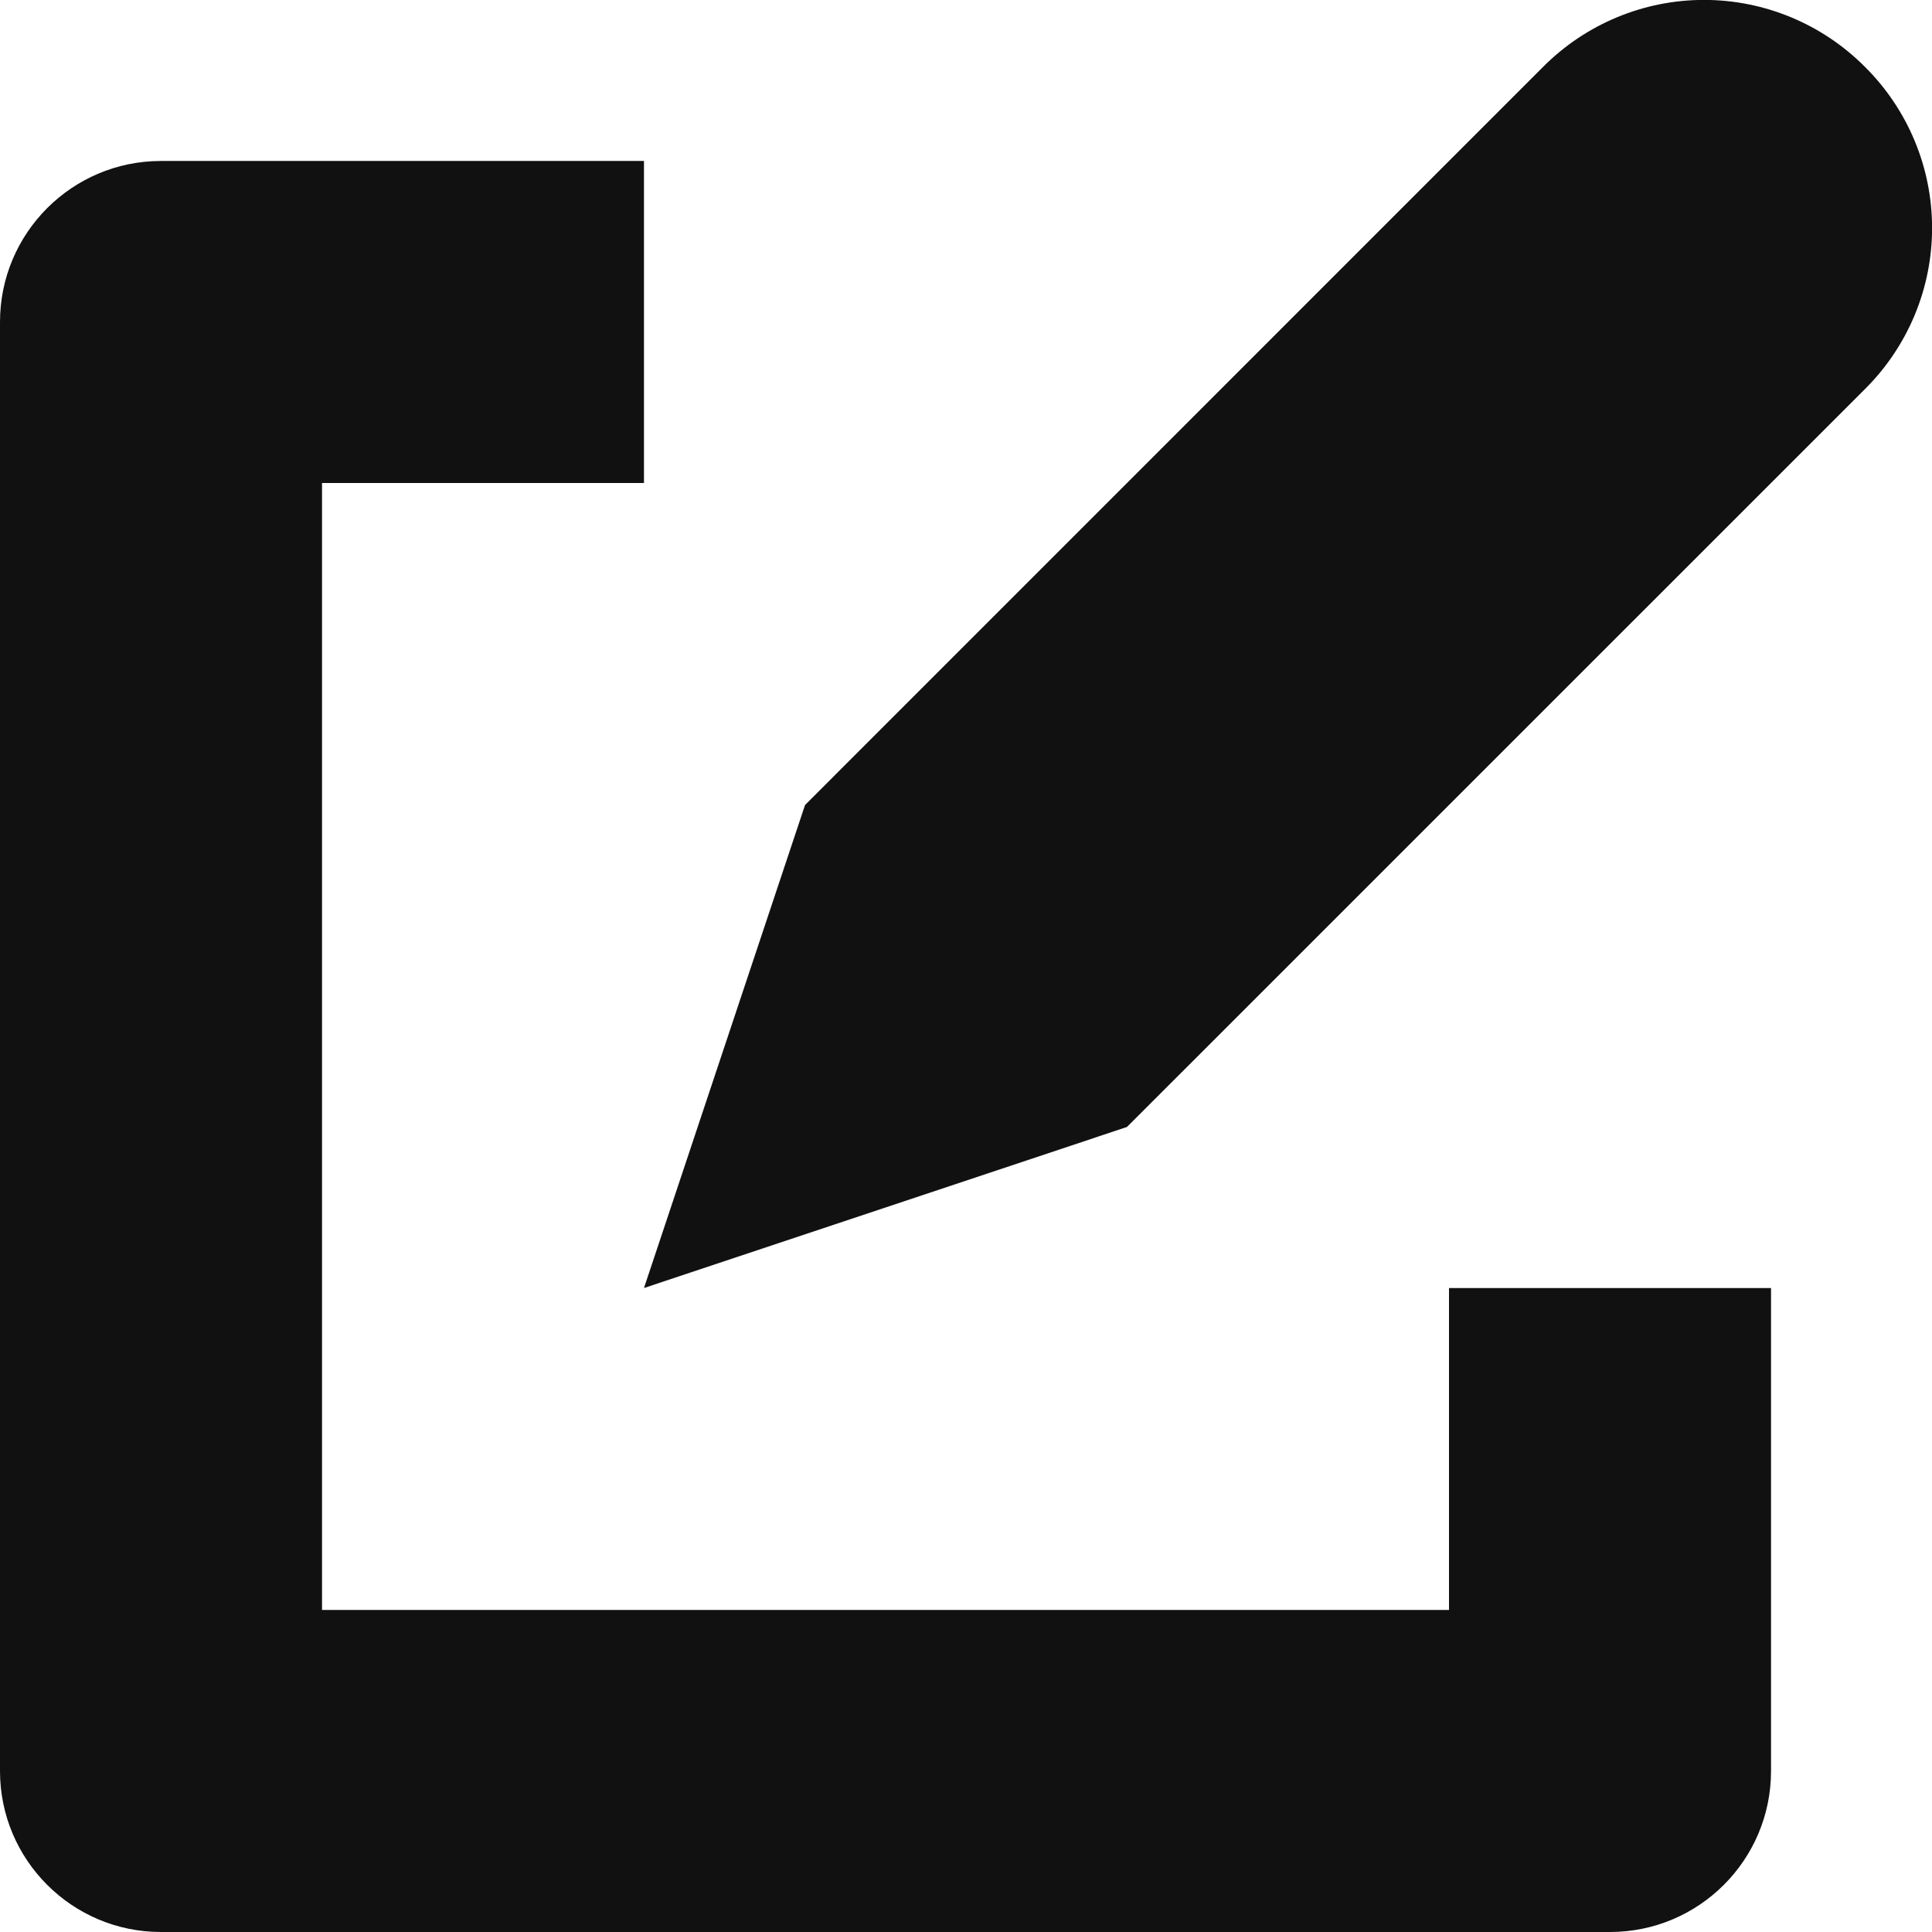 <?xml version="1.0" encoding="UTF-8"?>
<svg width="22px" height="22px" viewBox="0 0 22 22" version="1.1" xmlns="http://www.w3.org/2000/svg" xmlns:xlink="http://www.w3.org/1999/xlink">
    <title>n-edit copy</title>
    <defs>
        <filter id="filter-1">
            <feColorMatrix in="SourceGraphic" type="matrix" values="0 0 0 0 0.52 0 0 0 0 0.52 0 0 0 0 0.52 0 0 0 1 0"></feColorMatrix>
        </filter>
    </defs>
    <g id="2021-Update" stroke="none" stroke-width="1" fill="none" fill-rule="evenodd">
        <g id="n-edit-copy" transform="translate(-1197, -413)" filter="url(#filter-1)">
            <g transform="translate(1197, 413)">
                <path d="M16.5,18.333 L3.667,18.333 L3.667,5.5 L7.333,5.5 L7.333,1.833 L1.833,1.833 C0.821,1.833 0,2.654 0,3.667 L0,20.167 C0,21.179 0.821,22 1.833,22 L18.333,22 C19.346,22 20.167,21.179 20.167,20.167 L20.167,14.667 L16.5,14.667 L16.5,18.333 Z" id="Path" fill="#111111" fill-rule="nonzero"></path>
                <path d="M21.232,0.757 C20.747,0.272 20.09,-0.001 19.404,-0.001 C18.718,-0.001 18.061,0.272 17.576,0.757 L9.167,9.167 L7.333,14.667 L12.833,12.833 L21.243,4.424 C21.728,3.939 22.001,3.282 22.001,2.596 C22.001,1.91 21.728,1.253 21.243,0.768 L21.232,0.757 Z" id="Path" fill="#111111" fill-rule="nonzero"></path>
            </g>
        </g>
    </g>
</svg>